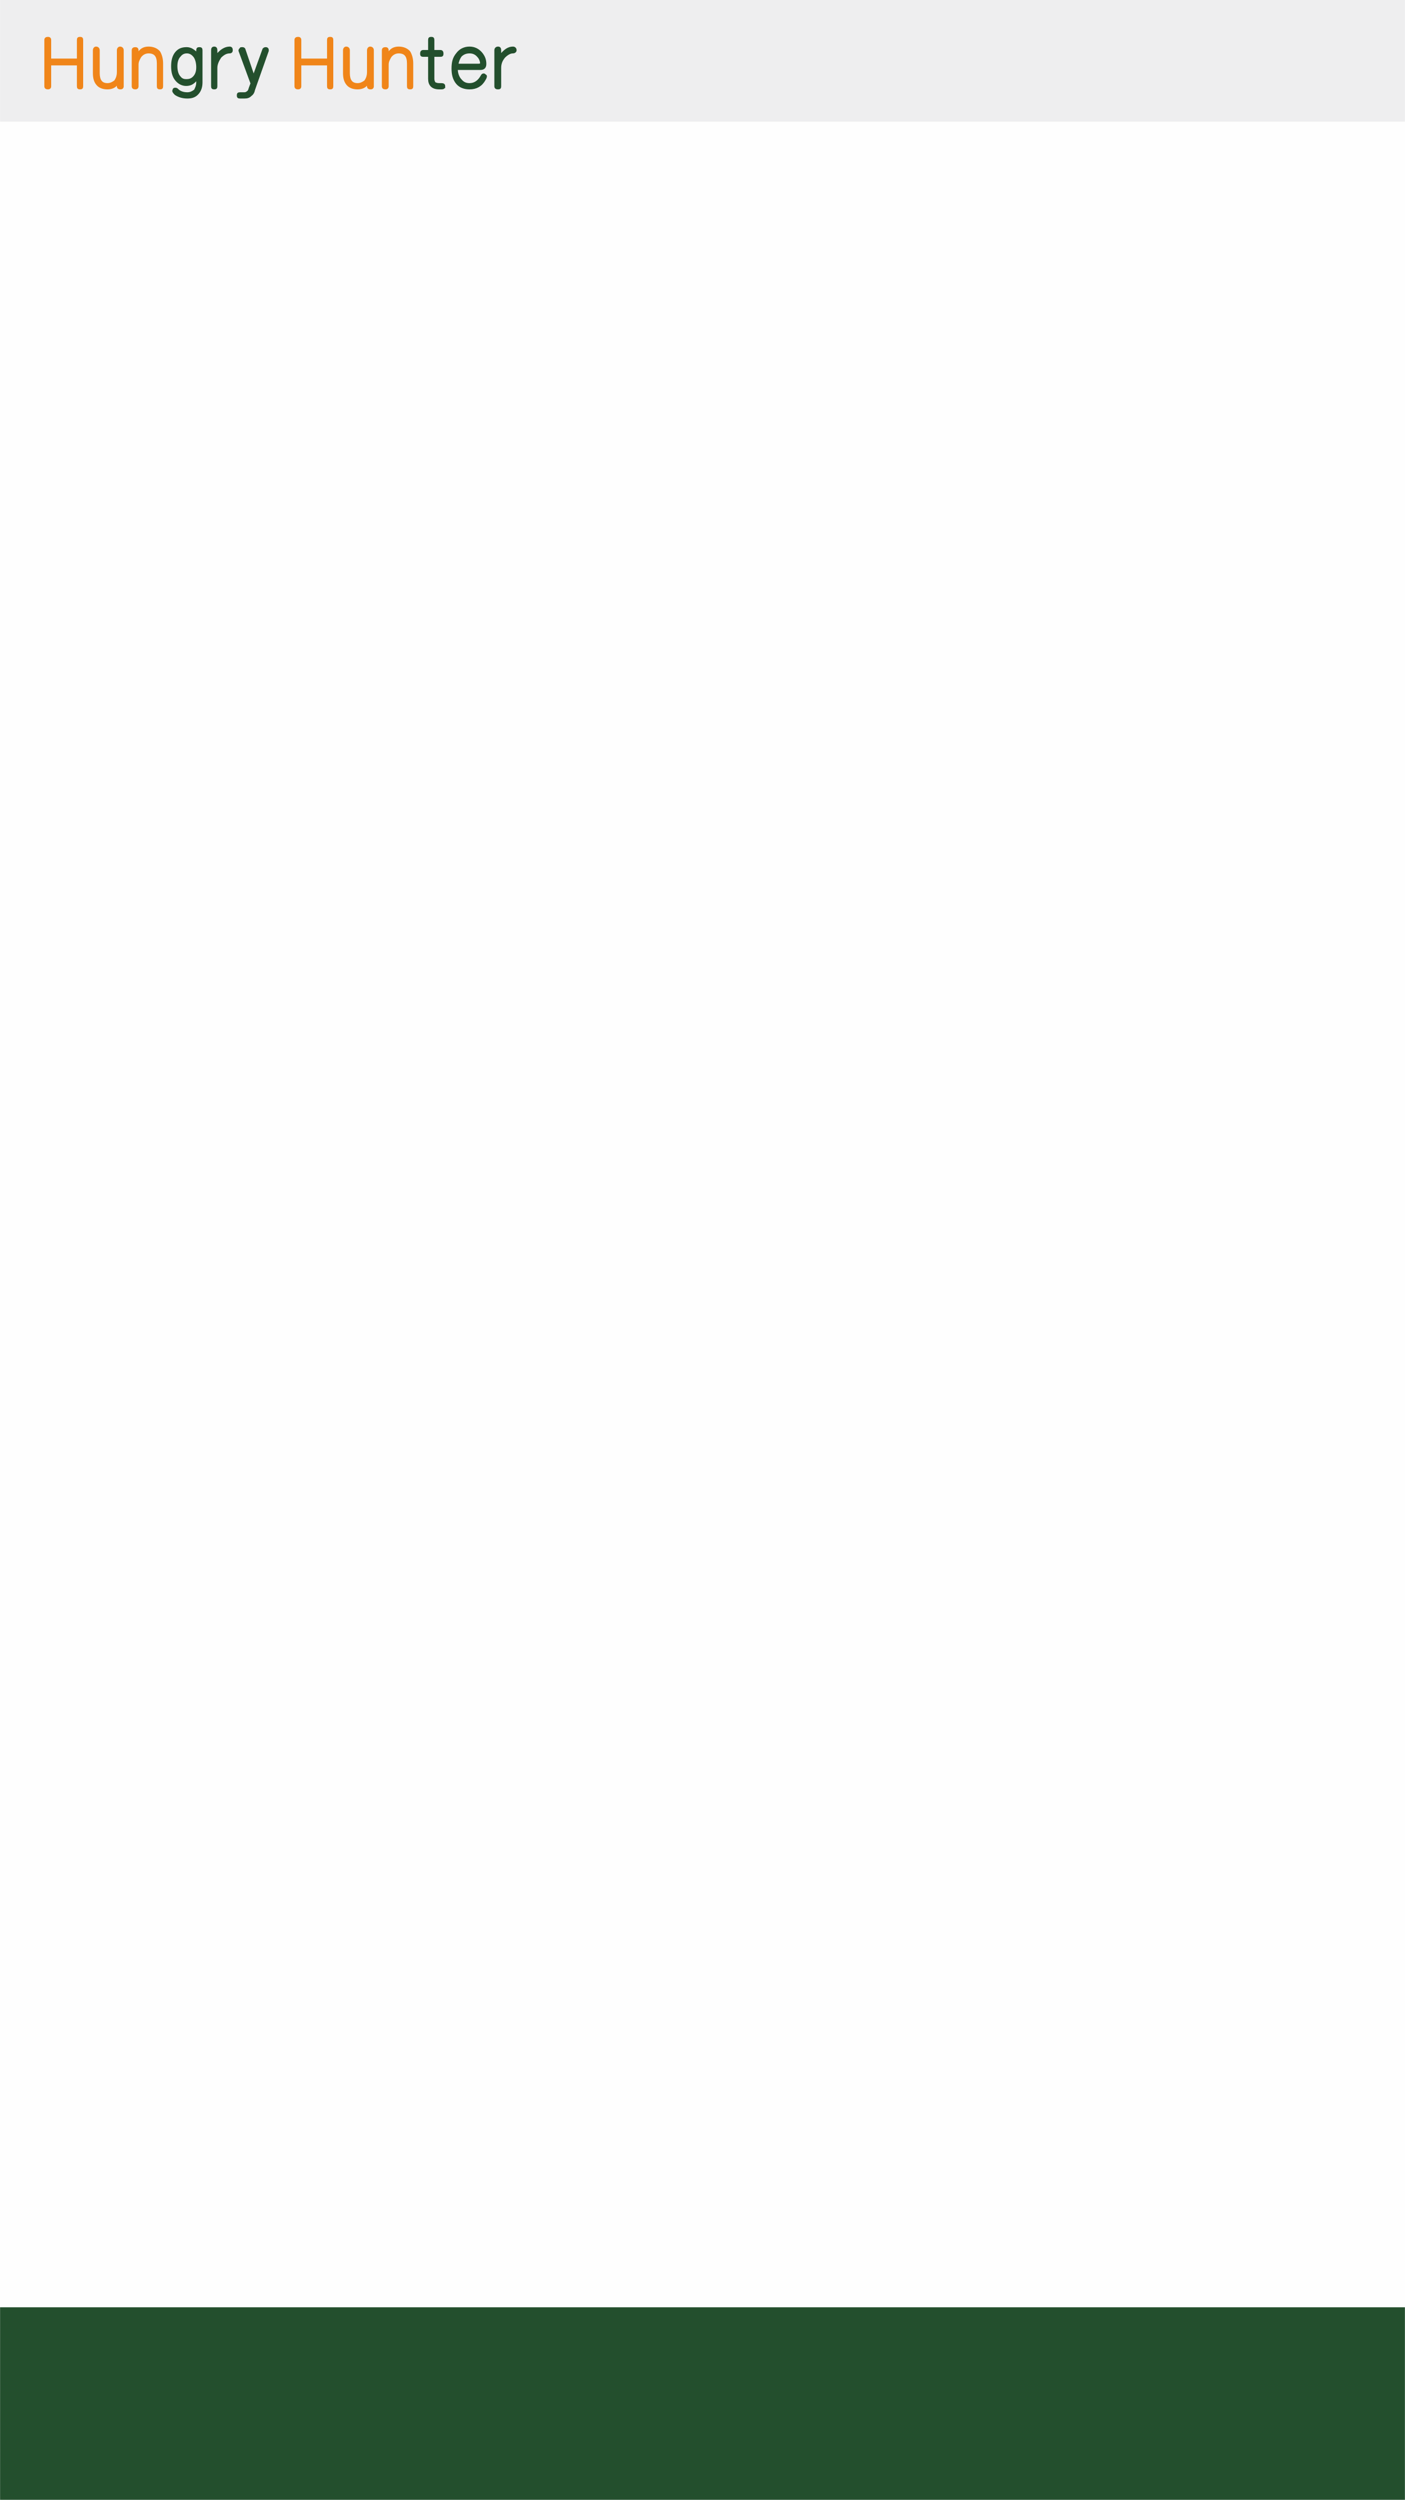 <?xml version="1.0" encoding="UTF-8"?>
<!DOCTYPE svg PUBLIC "-//W3C//DTD SVG 1.1//EN" "http://www.w3.org/Graphics/SVG/1.1/DTD/svg11.dtd">
<!-- Creator: CorelDRAW X7 -->
<svg xmlns="http://www.w3.org/2000/svg" xml:space="preserve" width="63.5mm" height="112.945mm" version="1.1" shape-rendering="geometricPrecision" text-rendering="geometricPrecision" image-rendering="optimizeQuality" fill-rule="evenodd" clip-rule="evenodd"
viewBox="0 0 2460 4376"
 xmlns:xlink="http://www.w3.org/1999/xlink">
 <g id="圖層_x0020_1">
  <rect fill="#FEFEFE" width="2460" height="4376"/>
  <rect fill="#EEEEEF" width="2460" height="213"/>
  <path fill="#F08519" fill-rule="nonzero" d="M144 151c0,3 -1,4 -4,4 -3,0 -4,-1 -4,-4l0 -38 -48 0 0 38c0,3 -2,4 -4,4 -3,0 -5,-1 -5,-4l0 -81c0,-3 2,-4 5,-4 2,0 4,1 4,4l0 34 48 0 0 -34c0,-3 1,-4 4,-4 3,0 4,1 4,4l0 81z"/>
  <path id="1" fill="#F08519" fill-rule="nonzero" d="M215 151c0,3 -2,4 -4,4 -3,0 -5,-1 -5,-4l0 -5c-4,6 -10,9 -18,9 -7,0 -13,-2 -17,-6 -5,-5 -7,-12 -7,-21l0 -40c0,-3 2,-5 4,-5 3,0 5,2 5,5l0 40c0,13 5,19 15,19 5,0 9,-2 13,-5 3,-4 5,-9 5,-16l0 -38c0,-3 2,-5 4,-5 3,0 5,2 5,5l0 63z"/>
  <path id="2" fill="#F08519" fill-rule="nonzero" d="M284 151c0,3 -1,4 -4,4 -3,0 -4,-1 -4,-4l0 -40c0,-13 -5,-19 -16,-19 -5,0 -10,2 -14,7 -3,5 -5,9 -5,14l0 38c0,3 -2,4 -4,4 -3,0 -5,-1 -5,-4l0 -63c0,-3 2,-4 5,-4 2,0 4,1 4,4l0 7c4,-8 10,-12 19,-12 8,0 15,3 19,8 3,5 5,12 5,20l0 40z"/>
  <path id="3" fill="#F08519" fill-rule="nonzero" d="M582 151c0,3 -1,4 -4,4 -3,0 -4,-1 -4,-4l0 -38 -48 0 0 38c0,3 -2,4 -4,4 -3,0 -5,-1 -5,-4l0 -81c0,-3 2,-4 5,-4 2,0 4,1 4,4l0 34 48 0 0 -34c0,-3 1,-4 4,-4 3,0 4,1 4,4l0 81z"/>
  <path id="4" fill="#F08519" fill-rule="nonzero" d="M653 151c0,3 -2,4 -4,4 -3,0 -5,-1 -5,-4l0 -5c-4,6 -10,9 -18,9 -7,0 -13,-2 -17,-6 -5,-5 -7,-12 -7,-21l0 -40c0,-3 2,-5 4,-5 3,0 5,2 5,5l0 40c0,13 5,19 15,19 5,0 9,-2 13,-5 3,-4 5,-9 5,-16l0 -38c0,-3 2,-5 4,-5 3,0 5,2 5,5l0 63z"/>
  <path id="5" fill="#F08519" fill-rule="nonzero" d="M722 151c0,3 -1,4 -4,4 -3,0 -4,-1 -4,-4l0 -40c0,-13 -5,-19 -16,-19 -5,0 -10,2 -14,7 -3,5 -5,9 -5,14l0 38c0,3 -2,4 -4,4 -3,0 -5,-1 -5,-4l0 -63c0,-3 2,-4 5,-4 2,0 4,1 4,4l0 7c4,-8 10,-12 19,-12 8,0 15,3 19,8 3,5 5,12 5,20l0 40z"/>
  <path id="6" fill="#234F2D" fill-rule="nonzero" d="M353 144c0,8 -2,14 -6,19 -5,6 -11,8 -19,8 -8,0 -15,-2 -21,-6 -2,-2 -4,-4 -4,-6 0,-1 1,-2 1,-3 1,-1 2,-1 3,-1 2,0 3,1 4,2 4,4 10,6 17,6 5,0 9,-2 13,-5 2,-4 4,-8 4,-14l0 -6c-2,3 -5,6 -8,8 -3,2 -7,3 -11,3 -7,0 -13,-3 -18,-9 -5,-6 -7,-14 -7,-24 0,-10 2,-18 7,-24 5,-6 11,-8 19,-8 3,0 7,1 10,3 3,2 6,4 8,7l0 -6c0,-3 1,-4 4,-4 3,0 4,1 4,4l0 56zm-8 -26c0,-8 -2,-15 -5,-19 -4,-5 -8,-7 -13,-7 -5,0 -9,2 -12,6 -4,4 -6,10 -6,18 0,8 2,15 6,19 3,4 7,5 11,5 5,0 9,-1 13,-5 4,-4 6,-10 6,-17z"/>
  <path id="7" fill="#234F2D" fill-rule="nonzero" d="M406 88c0,2 -1,4 -4,4 -6,0 -11,3 -16,8 -4,6 -7,12 -7,19l0 32c0,3 -1,4 -4,4 -3,0 -4,-1 -4,-4l0 -63c0,-3 1,-5 4,-5 3,0 4,2 4,5l0 9c7,-9 15,-14 23,-14 3,0 4,2 4,5z"/>
  <path id="8" fill="#234F2D" fill-rule="nonzero" d="M469 88c0,0 0,1 0,1l-24 68c-1,5 -3,8 -6,10 -3,3 -6,4 -11,4l-8 0c-3,0 -4,-1 -4,-4 0,-3 1,-4 4,-4l8 0c2,0 4,-1 5,-2 2,-1 3,-3 4,-7l3 -8 -21 -57c0,0 0,-1 0,-1 0,-1 1,-2 2,-3 0,-1 1,-1 3,-1 1,0 3,0 4,2l16 47 17 -47c1,-1 2,-2 4,-2 1,0 2,0 3,1 1,1 1,2 1,3z"/>
  <path id="9" fill="#234F2D" fill-rule="nonzero" d="M778 151c0,3 -2,4 -5,4l-4 0c-12,0 -18,-6 -18,-17l0 -40 -10 0c-3,0 -4,-1 -4,-4 0,-3 1,-5 4,-5l10 0 0 -19c0,-3 1,-4 4,-4 3,0 4,1 4,4l0 19 12 0c3,0 4,2 4,5 0,3 -1,4 -4,4l-12 0 0 40c0,3 1,5 2,7 2,1 4,2 8,2l4 0c3,0 5,1 5,4z"/>
  <path id="10" fill="#234F2D" fill-rule="nonzero" d="M851 135c0,0 -1,2 -2,4 -6,11 -15,16 -27,16 -9,0 -17,-3 -22,-9 -6,-7 -8,-16 -8,-26 0,-11 2,-19 8,-26 5,-7 13,-11 22,-11 9,0 16,4 21,10 5,6 7,12 7,19 0,6 -3,9 -9,9l-41 0c0,8 3,15 7,19 4,5 9,7 15,7 9,0 16,-5 21,-14 1,-2 2,-3 4,-3 1,0 2,1 3,2 1,0 1,1 1,3zm-9 -24c0,-4 -2,-9 -5,-12 -4,-5 -9,-7 -15,-7 -6,0 -11,2 -15,6 -3,4 -5,9 -6,15l37 0c3,0 4,-1 4,-2z"/>
  <path id="11" fill="#234F2D" fill-rule="nonzero" d="M903 88c0,2 -2,4 -5,4 -5,0 -10,3 -15,8 -5,6 -7,12 -7,19l0 32c0,3 -1,4 -4,4 -3,0 -5,-1 -5,-4l0 -63c0,-3 2,-5 5,-5 3,0 4,2 4,5l0 9c7,-9 14,-14 22,-14 3,0 5,2 5,5z"/>
  <path id="12" fill="none" fill-rule="nonzero" stroke="#F08519" stroke-width="2.952" d="M144 151c0,3 -1,4 -4,4 -3,0 -4,-1 -4,-4l0 -38 -48 0 0 38c0,3 -2,4 -4,4 -3,0 -5,-1 -5,-4l0 -81c0,-3 2,-4 5,-4 2,0 4,1 4,4l0 34 48 0 0 -34c0,-3 1,-4 4,-4 3,0 4,1 4,4l0 81z"/>
  <path id="13" fill="none" fill-rule="nonzero" stroke="#F08519" stroke-width="2.952" d="M215 151c0,3 -2,4 -4,4 -3,0 -5,-1 -5,-4l0 -5c-4,6 -10,9 -18,9 -7,0 -13,-2 -17,-6 -5,-5 -7,-12 -7,-21l0 -40c0,-3 2,-5 4,-5 3,0 5,2 5,5l0 40c0,13 5,19 15,19 5,0 9,-2 13,-5 3,-4 5,-9 5,-16l0 -38c0,-3 2,-5 4,-5 3,0 5,2 5,5l0 63z"/>
  <path id="14" fill="none" fill-rule="nonzero" stroke="#F08519" stroke-width="2.952" d="M284 151c0,3 -1,4 -4,4 -3,0 -4,-1 -4,-4l0 -40c0,-13 -5,-19 -16,-19 -5,0 -10,2 -14,7 -3,5 -5,9 -5,14l0 38c0,3 -2,4 -4,4 -3,0 -5,-1 -5,-4l0 -63c0,-3 2,-4 5,-4 2,0 4,1 4,4l0 7c4,-8 10,-12 19,-12 8,0 15,3 19,8 3,5 5,12 5,20l0 40z"/>
  <path id="15" fill="none" fill-rule="nonzero" stroke="#F08519" stroke-width="2.952" d="M582 151c0,3 -1,4 -4,4 -3,0 -4,-1 -4,-4l0 -38 -48 0 0 38c0,3 -2,4 -4,4 -3,0 -5,-1 -5,-4l0 -81c0,-3 2,-4 5,-4 2,0 4,1 4,4l0 34 48 0 0 -34c0,-3 1,-4 4,-4 3,0 4,1 4,4l0 81z"/>
  <path id="16" fill="none" fill-rule="nonzero" stroke="#F08519" stroke-width="2.952" d="M653 151c0,3 -2,4 -4,4 -3,0 -5,-1 -5,-4l0 -5c-4,6 -10,9 -18,9 -7,0 -13,-2 -17,-6 -5,-5 -7,-12 -7,-21l0 -40c0,-3 2,-5 4,-5 3,0 5,2 5,5l0 40c0,13 5,19 15,19 5,0 9,-2 13,-5 3,-4 5,-9 5,-16l0 -38c0,-3 2,-5 4,-5 3,0 5,2 5,5l0 63z"/>
  <path id="17" fill="none" fill-rule="nonzero" stroke="#F08519" stroke-width="2.952" d="M722 151c0,3 -1,4 -4,4 -3,0 -4,-1 -4,-4l0 -40c0,-13 -5,-19 -16,-19 -5,0 -10,2 -14,7 -3,5 -5,9 -5,14l0 38c0,3 -2,4 -4,4 -3,0 -5,-1 -5,-4l0 -63c0,-3 2,-4 5,-4 2,0 4,1 4,4l0 7c4,-8 10,-12 19,-12 8,0 15,3 19,8 3,5 5,12 5,20l0 40z"/>
  <path id="18" fill="none" fill-rule="nonzero" stroke="#234F2D" stroke-width="2.952" d="M353 144c0,8 -2,14 -6,19 -5,6 -11,8 -19,8 -8,0 -15,-2 -21,-6 -2,-2 -4,-4 -4,-6 0,-1 1,-2 1,-3 1,-1 2,-1 3,-1 2,0 3,1 4,2 4,4 10,6 17,6 5,0 9,-2 13,-5 2,-4 4,-8 4,-14l0 -6c-2,3 -5,6 -8,8 -3,2 -7,3 -11,3 -7,0 -13,-3 -18,-9 -5,-6 -7,-14 -7,-24 0,-10 2,-18 7,-24 5,-6 11,-8 19,-8 3,0 7,1 10,3 3,2 6,4 8,7l0 -6c0,-3 1,-4 4,-4 3,0 4,1 4,4l0 56zm-8 -26c0,-8 -2,-15 -5,-19 -4,-5 -8,-7 -13,-7 -5,0 -9,2 -12,6 -4,4 -6,10 -6,18 0,8 2,15 6,19 3,4 7,5 11,5 5,0 9,-1 13,-5 4,-4 6,-10 6,-17z"/>
  <path id="19" fill="none" fill-rule="nonzero" stroke="#234F2D" stroke-width="2.952" d="M406 88c0,2 -1,4 -4,4 -6,0 -11,3 -16,8 -4,6 -7,12 -7,19l0 32c0,3 -1,4 -4,4 -3,0 -4,-1 -4,-4l0 -63c0,-3 1,-5 4,-5 3,0 4,2 4,5l0 9c7,-9 15,-14 23,-14 3,0 4,2 4,5z"/>
  <path id="20" fill="none" fill-rule="nonzero" stroke="#234F2D" stroke-width="2.952" d="M469 88c0,0 0,1 0,1l-24 68c-1,5 -3,8 -6,10 -3,3 -6,4 -11,4l-8 0c-3,0 -4,-1 -4,-4 0,-3 1,-4 4,-4l8 0c2,0 4,-1 5,-2 2,-1 3,-3 4,-7l3 -8 -21 -57c0,0 0,-1 0,-1 0,-1 1,-2 2,-3 0,-1 1,-1 3,-1 1,0 3,0 4,2l16 47 17 -47c1,-1 2,-2 4,-2 1,0 2,0 3,1 1,1 1,2 1,3z"/>
  <path id="21" fill="none" fill-rule="nonzero" stroke="#234F2D" stroke-width="2.952" d="M778 151c0,3 -2,4 -5,4l-4 0c-12,0 -18,-6 -18,-17l0 -40 -10 0c-3,0 -4,-1 -4,-4 0,-3 1,-5 4,-5l10 0 0 -19c0,-3 1,-4 4,-4 3,0 4,1 4,4l0 19 12 0c3,0 4,2 4,5 0,3 -1,4 -4,4l-12 0 0 40c0,3 1,5 2,7 2,1 4,2 8,2l4 0c3,0 5,1 5,4z"/>
  <path id="22" fill="none" fill-rule="nonzero" stroke="#234F2D" stroke-width="2.952" d="M851 135c0,0 -1,2 -2,4 -6,11 -15,16 -27,16 -9,0 -17,-3 -22,-9 -6,-7 -8,-16 -8,-26 0,-11 2,-19 8,-26 5,-7 13,-11 22,-11 9,0 16,4 21,10 5,6 7,12 7,19 0,6 -3,9 -9,9l-41 0c0,8 3,15 7,19 4,5 9,7 15,7 9,0 16,-5 21,-14 1,-2 2,-3 4,-3 1,0 2,1 3,2 1,0 1,1 1,3zm-9 -24c0,-4 -2,-9 -5,-12 -4,-5 -9,-7 -15,-7 -6,0 -11,2 -15,6 -3,4 -5,9 -6,15l37 0c3,0 4,-1 4,-2z"/>
  <path id="23" fill="none" fill-rule="nonzero" stroke="#234F2D" stroke-width="2.952" d="M903 88c0,2 -2,4 -5,4 -5,0 -10,3 -15,8 -5,6 -7,12 -7,19l0 32c0,3 -1,4 -4,4 -3,0 -5,-1 -5,-4l0 -63c0,-3 2,-5 5,-5 3,0 4,2 4,5l0 9c7,-9 14,-14 22,-14 3,0 5,2 5,5z"/>
  <rect fill="#234F2D" y="4039" width="2460" height="337"/>
 </g>
</svg>
